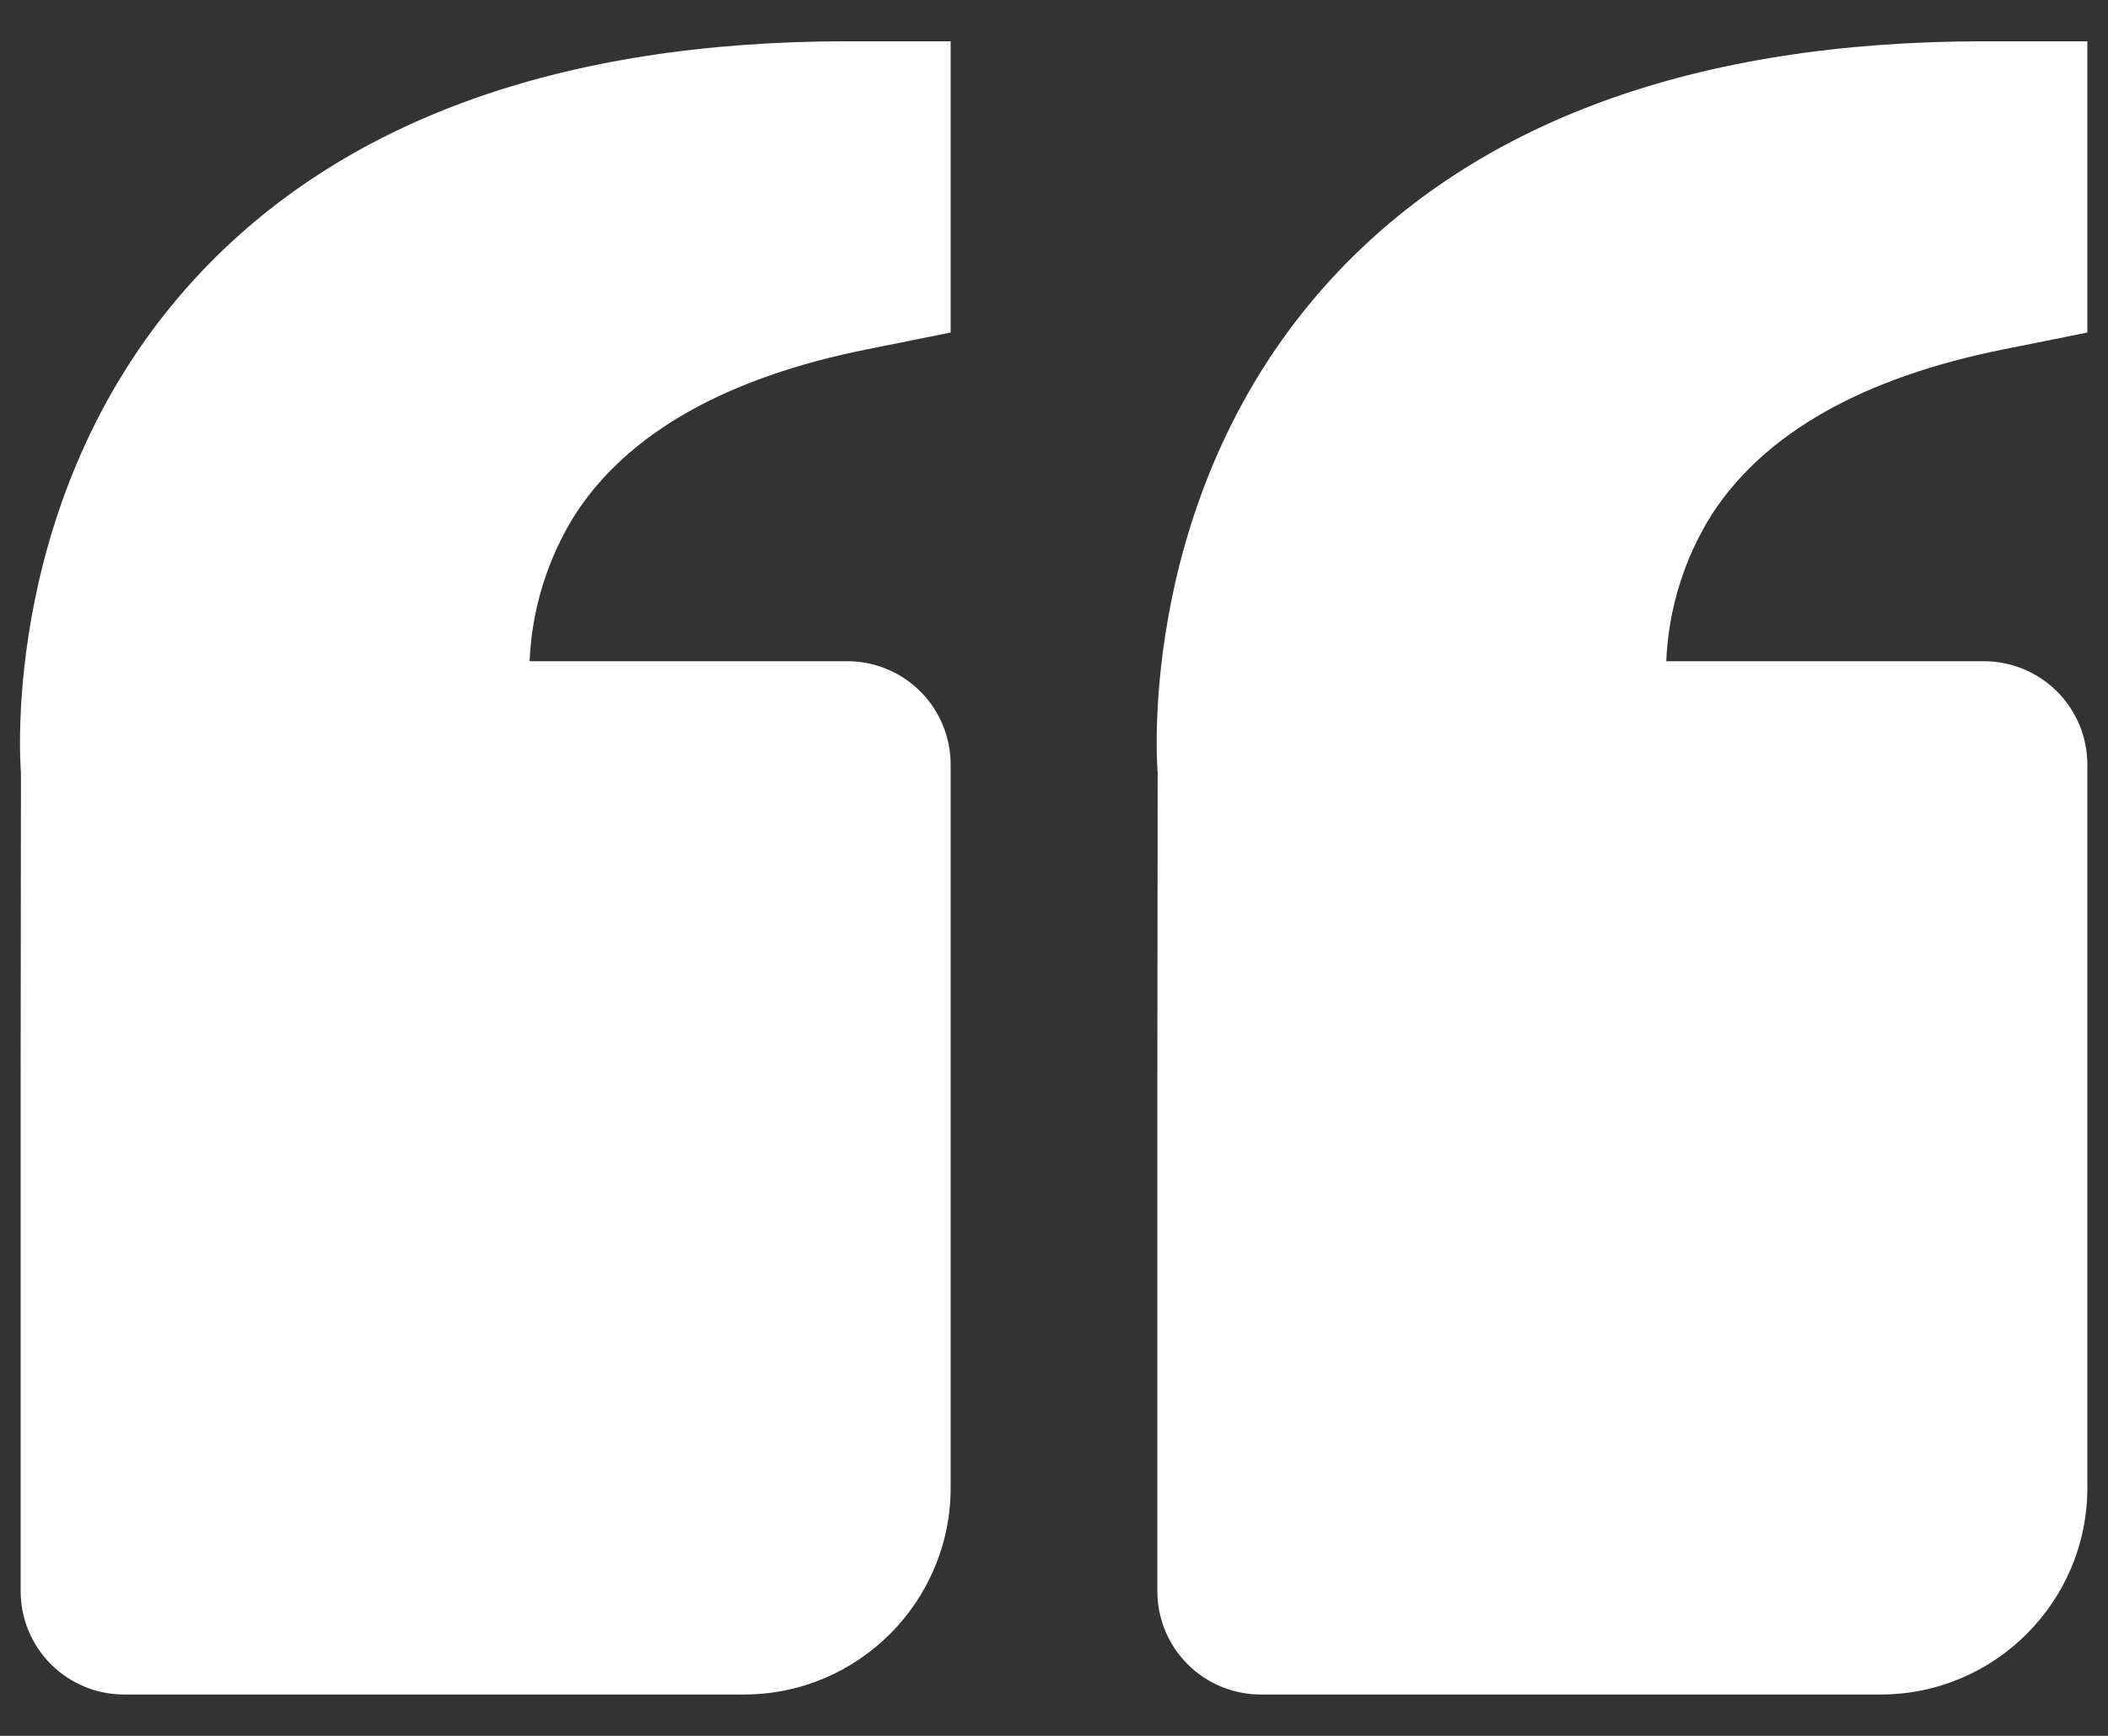 <svg width="34" height="28" viewBox="0 0 34 28" fill="none" xmlns="http://www.w3.org/2000/svg">
<rect x="0" y="0" width="34" height="28" fill="#333333" stroke="none"/>
<path d="M3.152 4.486C5.49 1.951 9.028 0.666 13.667 0.666H15.333V5.364L13.993 5.633C11.71 6.089 10.122 6.988 9.272 8.306C8.828 9.016 8.577 9.829 8.542 10.666H13.667C14.109 10.666 14.533 10.842 14.845 11.154C15.158 11.467 15.333 11.891 15.333 12.333V23.999C15.333 25.838 13.838 27.333 12 27.333H2C1.558 27.333 1.134 27.157 0.821 26.845C0.509 26.532 0.333 26.108 0.333 25.666V17.333L0.338 12.468C0.323 12.283 0.007 7.899 3.152 4.486ZM30.333 27.333H20.333C19.891 27.333 19.467 27.157 19.155 26.845C18.842 26.532 18.667 26.108 18.667 25.666V17.333L18.672 12.468C18.657 12.283 18.34 7.899 21.485 4.486C23.823 1.951 27.362 0.666 32 0.666H33.667V5.364L32.327 5.633C30.043 6.089 28.455 6.988 27.605 8.306C27.161 9.016 26.91 9.829 26.875 10.666H32C32.442 10.666 32.866 10.842 33.178 11.154C33.491 11.467 33.667 11.891 33.667 12.333V23.999C33.667 25.838 32.172 27.333 30.333 27.333Z" fill="white"/>
</svg>
